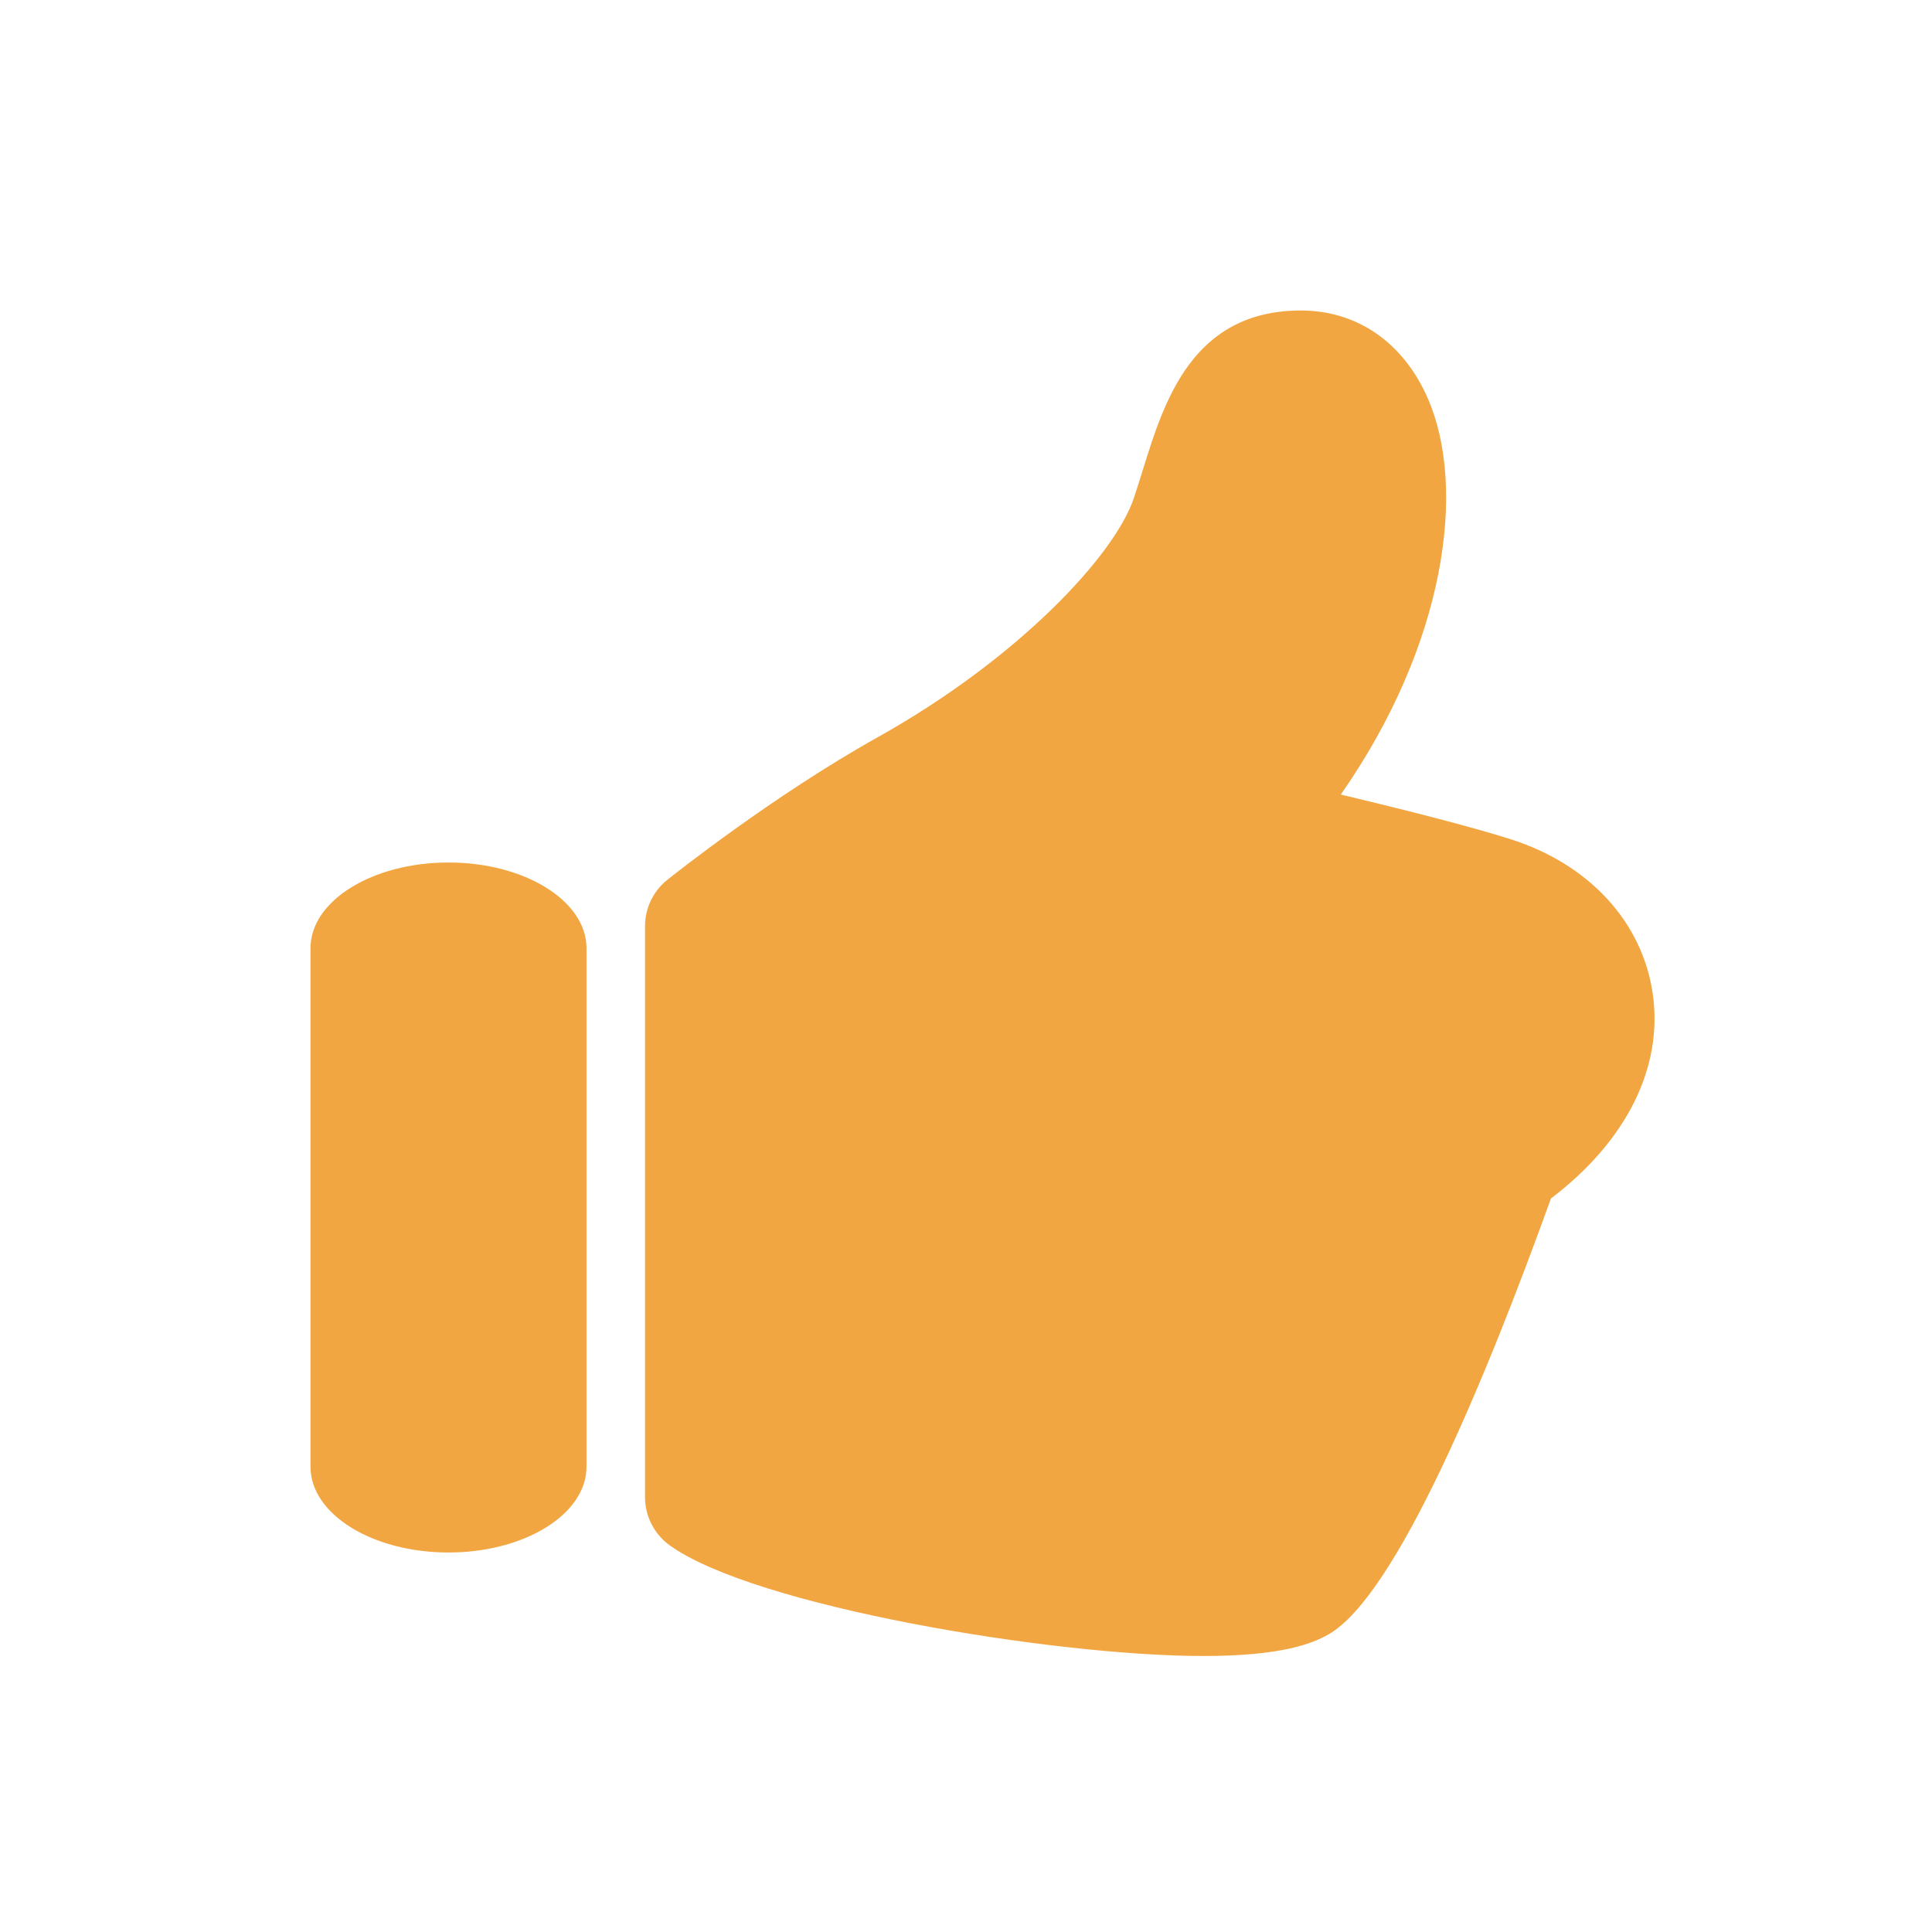 <?xml version="1.0" standalone="no"?><!DOCTYPE svg PUBLIC "-//W3C//DTD SVG 1.1//EN" "http://www.w3.org/Graphics/SVG/1.1/DTD/svg11.dtd"><svg class="icon" width="200px" height="200.00px" viewBox="0 0 1024 1024" version="1.1" xmlns="http://www.w3.org/2000/svg"><path fill="#f2a642" d="M875.975 526.621C870.458 488.639 842.279 458.036 800.596 444.776 778.528 437.745 741.107 428.389 710.664 421.115 766.492 341.08 777.468 258.364 756.706 211.007 743.764 181.504 719.277 164.571 689.529 164.571 632.041 164.571 617.028 212.793 606.061 247.997 604.441 253.219 602.766 258.605 600.925 264.092 590.739 294.423 539.681 349.14 465.144 390.784 409.347 421.944 355.919 464.558 353.661 466.347 346.214 472.318 341.882 481.354 341.882 490.892L341.882 793.533C341.882 803.635 346.731 813.115 354.916 819.026 399.813 851.42 558.173 877.713 637.744 877.713 679.124 877.713 695.415 871.198 704.071 866.302 739.786 846.069 787.3 731.559 822.037 635.206 862.065 604.82 881.647 565.705 875.975 526.621L875.975 526.621ZM237.714 457.143C197.317 457.143 164.571 477.47 164.571 502.561L164.571 777.432C164.571 802.52 197.317 822.857 237.714 822.857 278.111 822.857 310.857 802.52 310.857 777.432L310.857 502.561C310.857 477.47 278.111 457.143 237.714 457.143L237.714 457.143Z" /></svg>